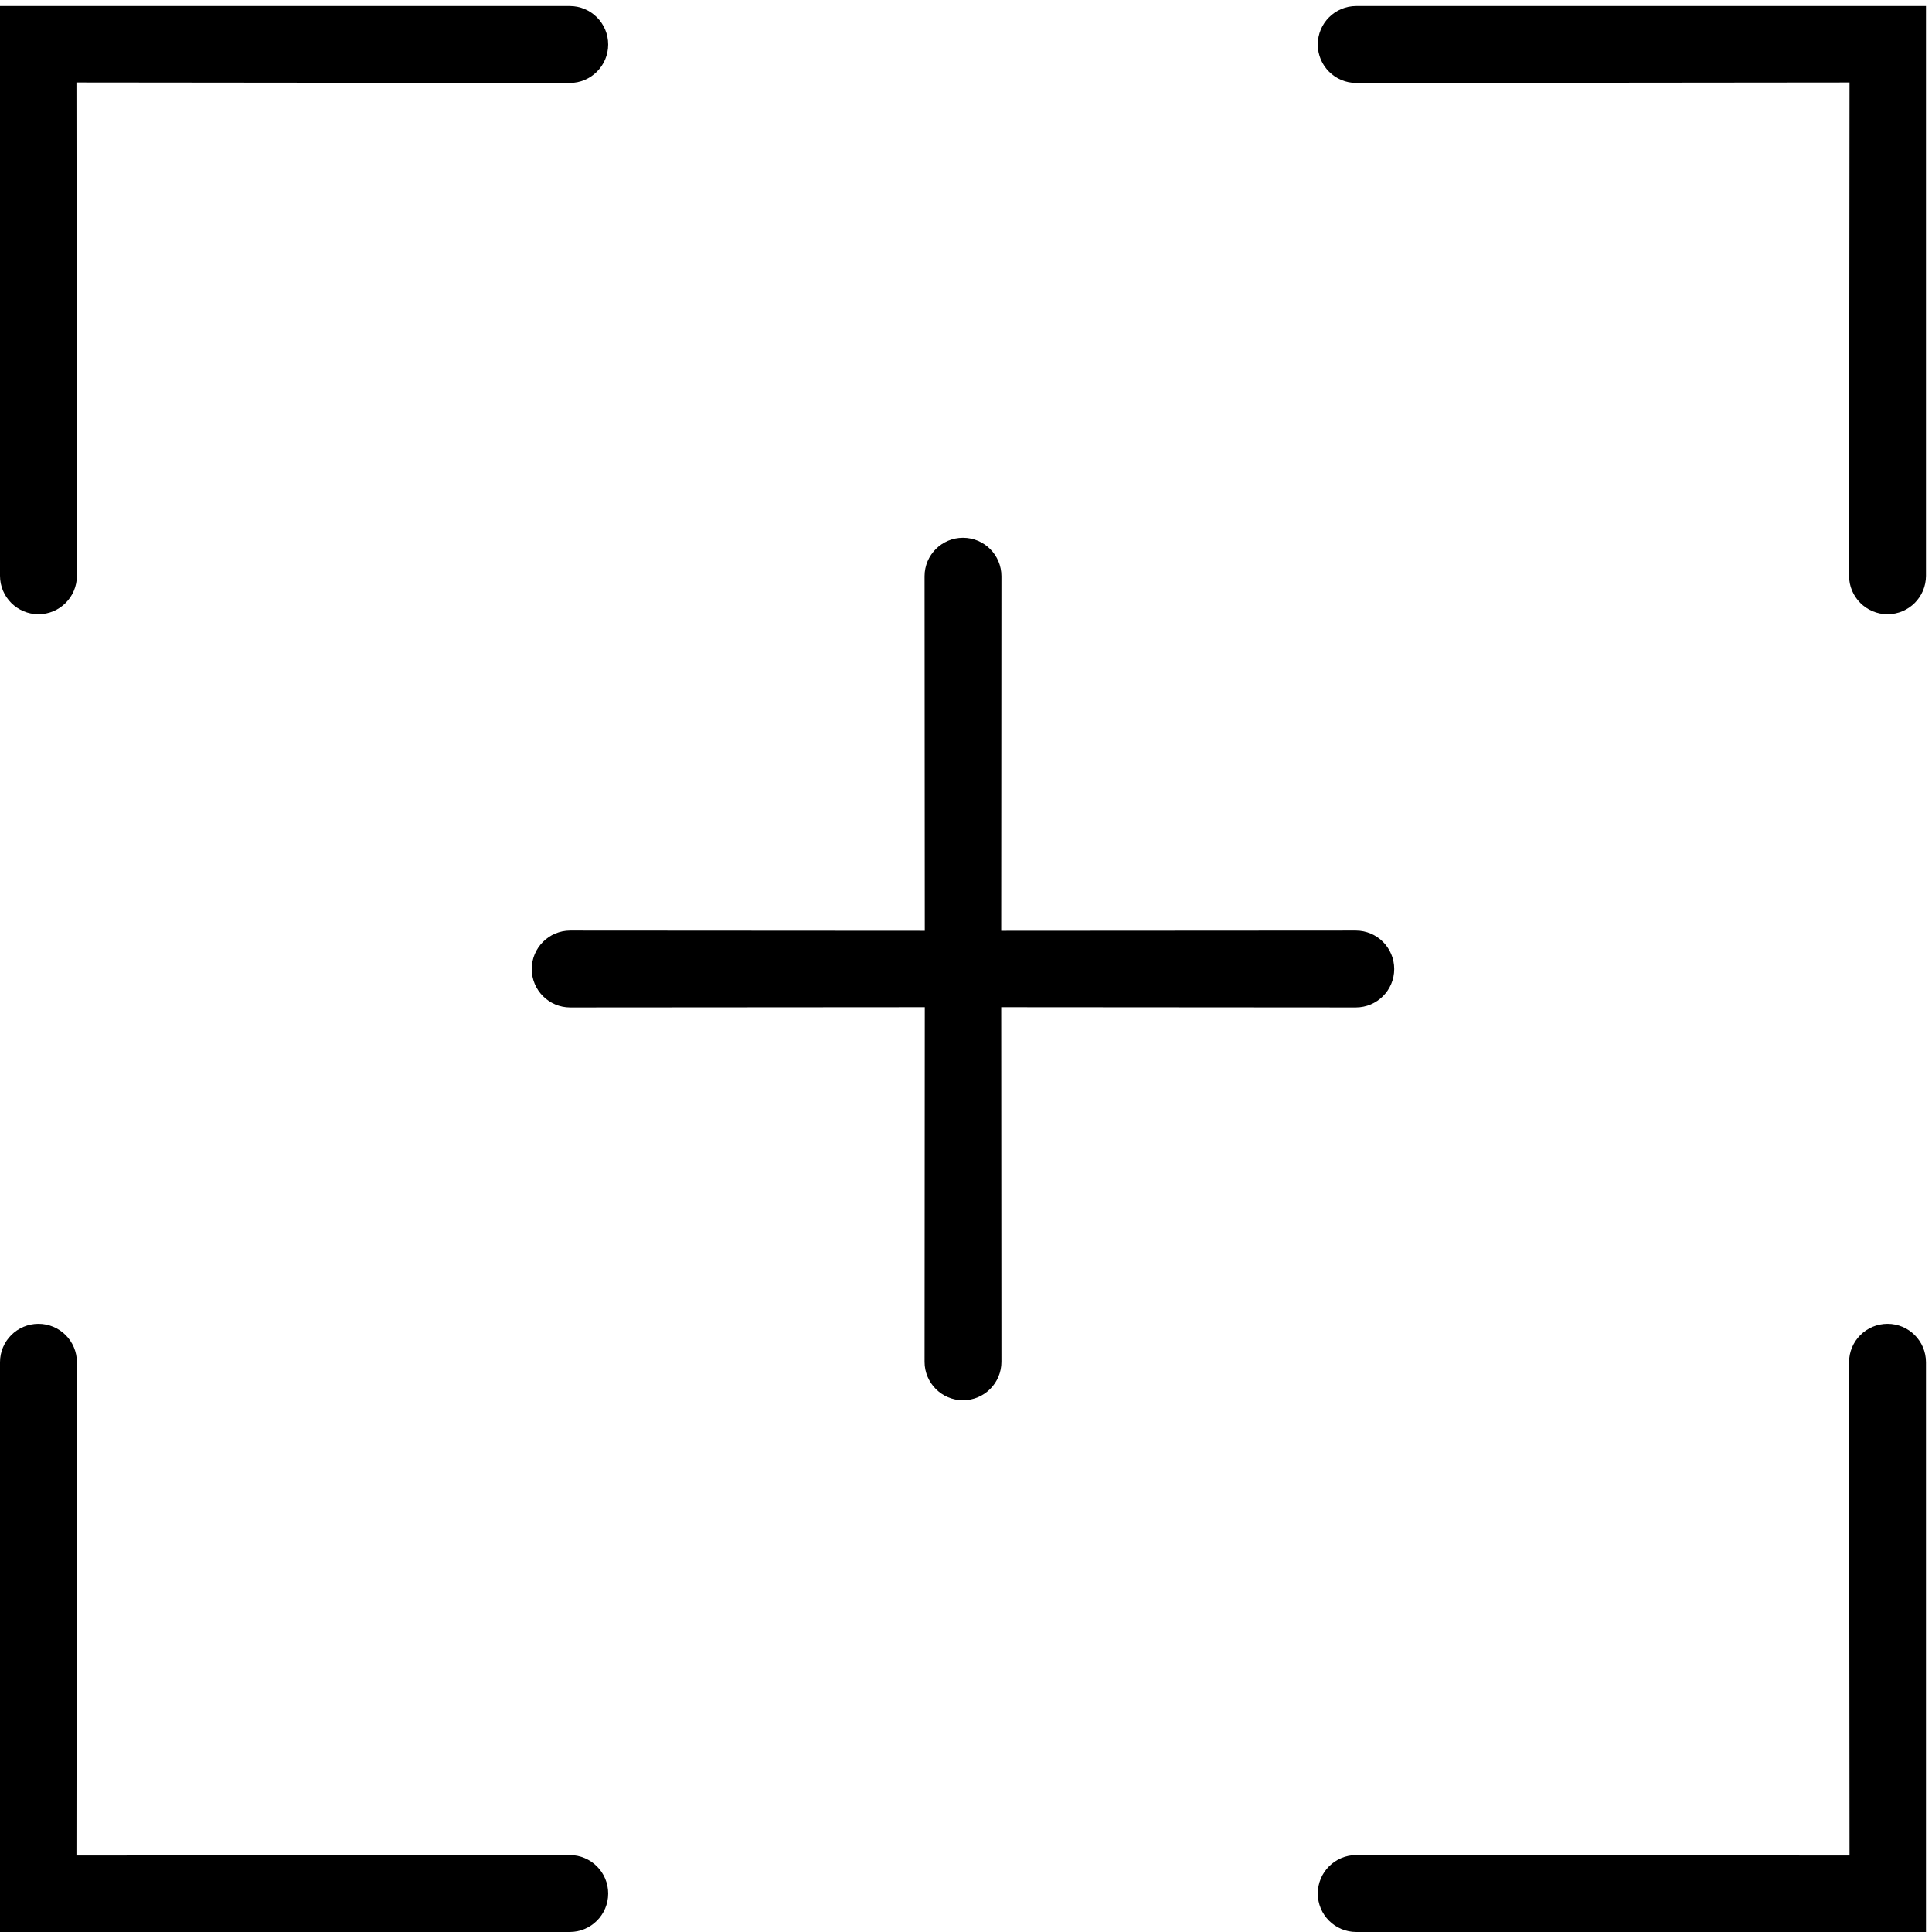 <svg width="80" height="80" viewBox="0 0 80 80" xmlns="http://www.w3.org/2000/svg">
  <path d="M23.591 80H0V56.409c0-.879.713-1.592 1.592-1.592.879 0 1.592.713 1.592 1.592l-.019 20.426 20.426-.019c.879 0 1.592.713 1.592 1.592 0 .879-.713 1.592-1.592 1.592m56.16-23.591V80H56.159c-.879 0-1.592-.713-1.592-1.592 0-.879.713-1.592 1.592-1.592l20.426.019-.019-20.426c0-.879.713-1.592 1.593-1.592.879 0 1.592.713 1.592 1.592M23.591.25H0v23.591c0 .879.713 1.592 1.592 1.592.879 0 1.592-.713 1.592-1.592L3.165 3.414l20.426.02c.879 0 1.592-.713 1.592-1.592 0-.879-.713-1.592-1.592-1.592M56.14 38.533c.879 0 1.592.713 1.592 1.592 0 .879-.713 1.592-1.592 1.592l-14.682-.01.009 14.682c0 .879-.713 1.592-1.592 1.592-.878 0-1.591-.713-1.591-1.592l.009-14.682-14.682.01c-.879 0-1.593-.713-1.593-1.592 0-.879.714-1.592 1.593-1.592l14.682.009-.009-14.682c0-.879.713-1.592 1.591-1.592.879 0 1.592.713 1.592 1.592l-.009 14.682 14.682-.009zm23.611-14.692c0 .879-.713 1.592-1.592 1.592-.88 0-1.593-.713-1.593-1.592l.019-20.427-20.426.02c-.879 0-1.592-.713-1.592-1.592 0-.879.713-1.592 1.592-1.592h23.592v23.591z" fill-rule="evenodd"/>
</svg>
